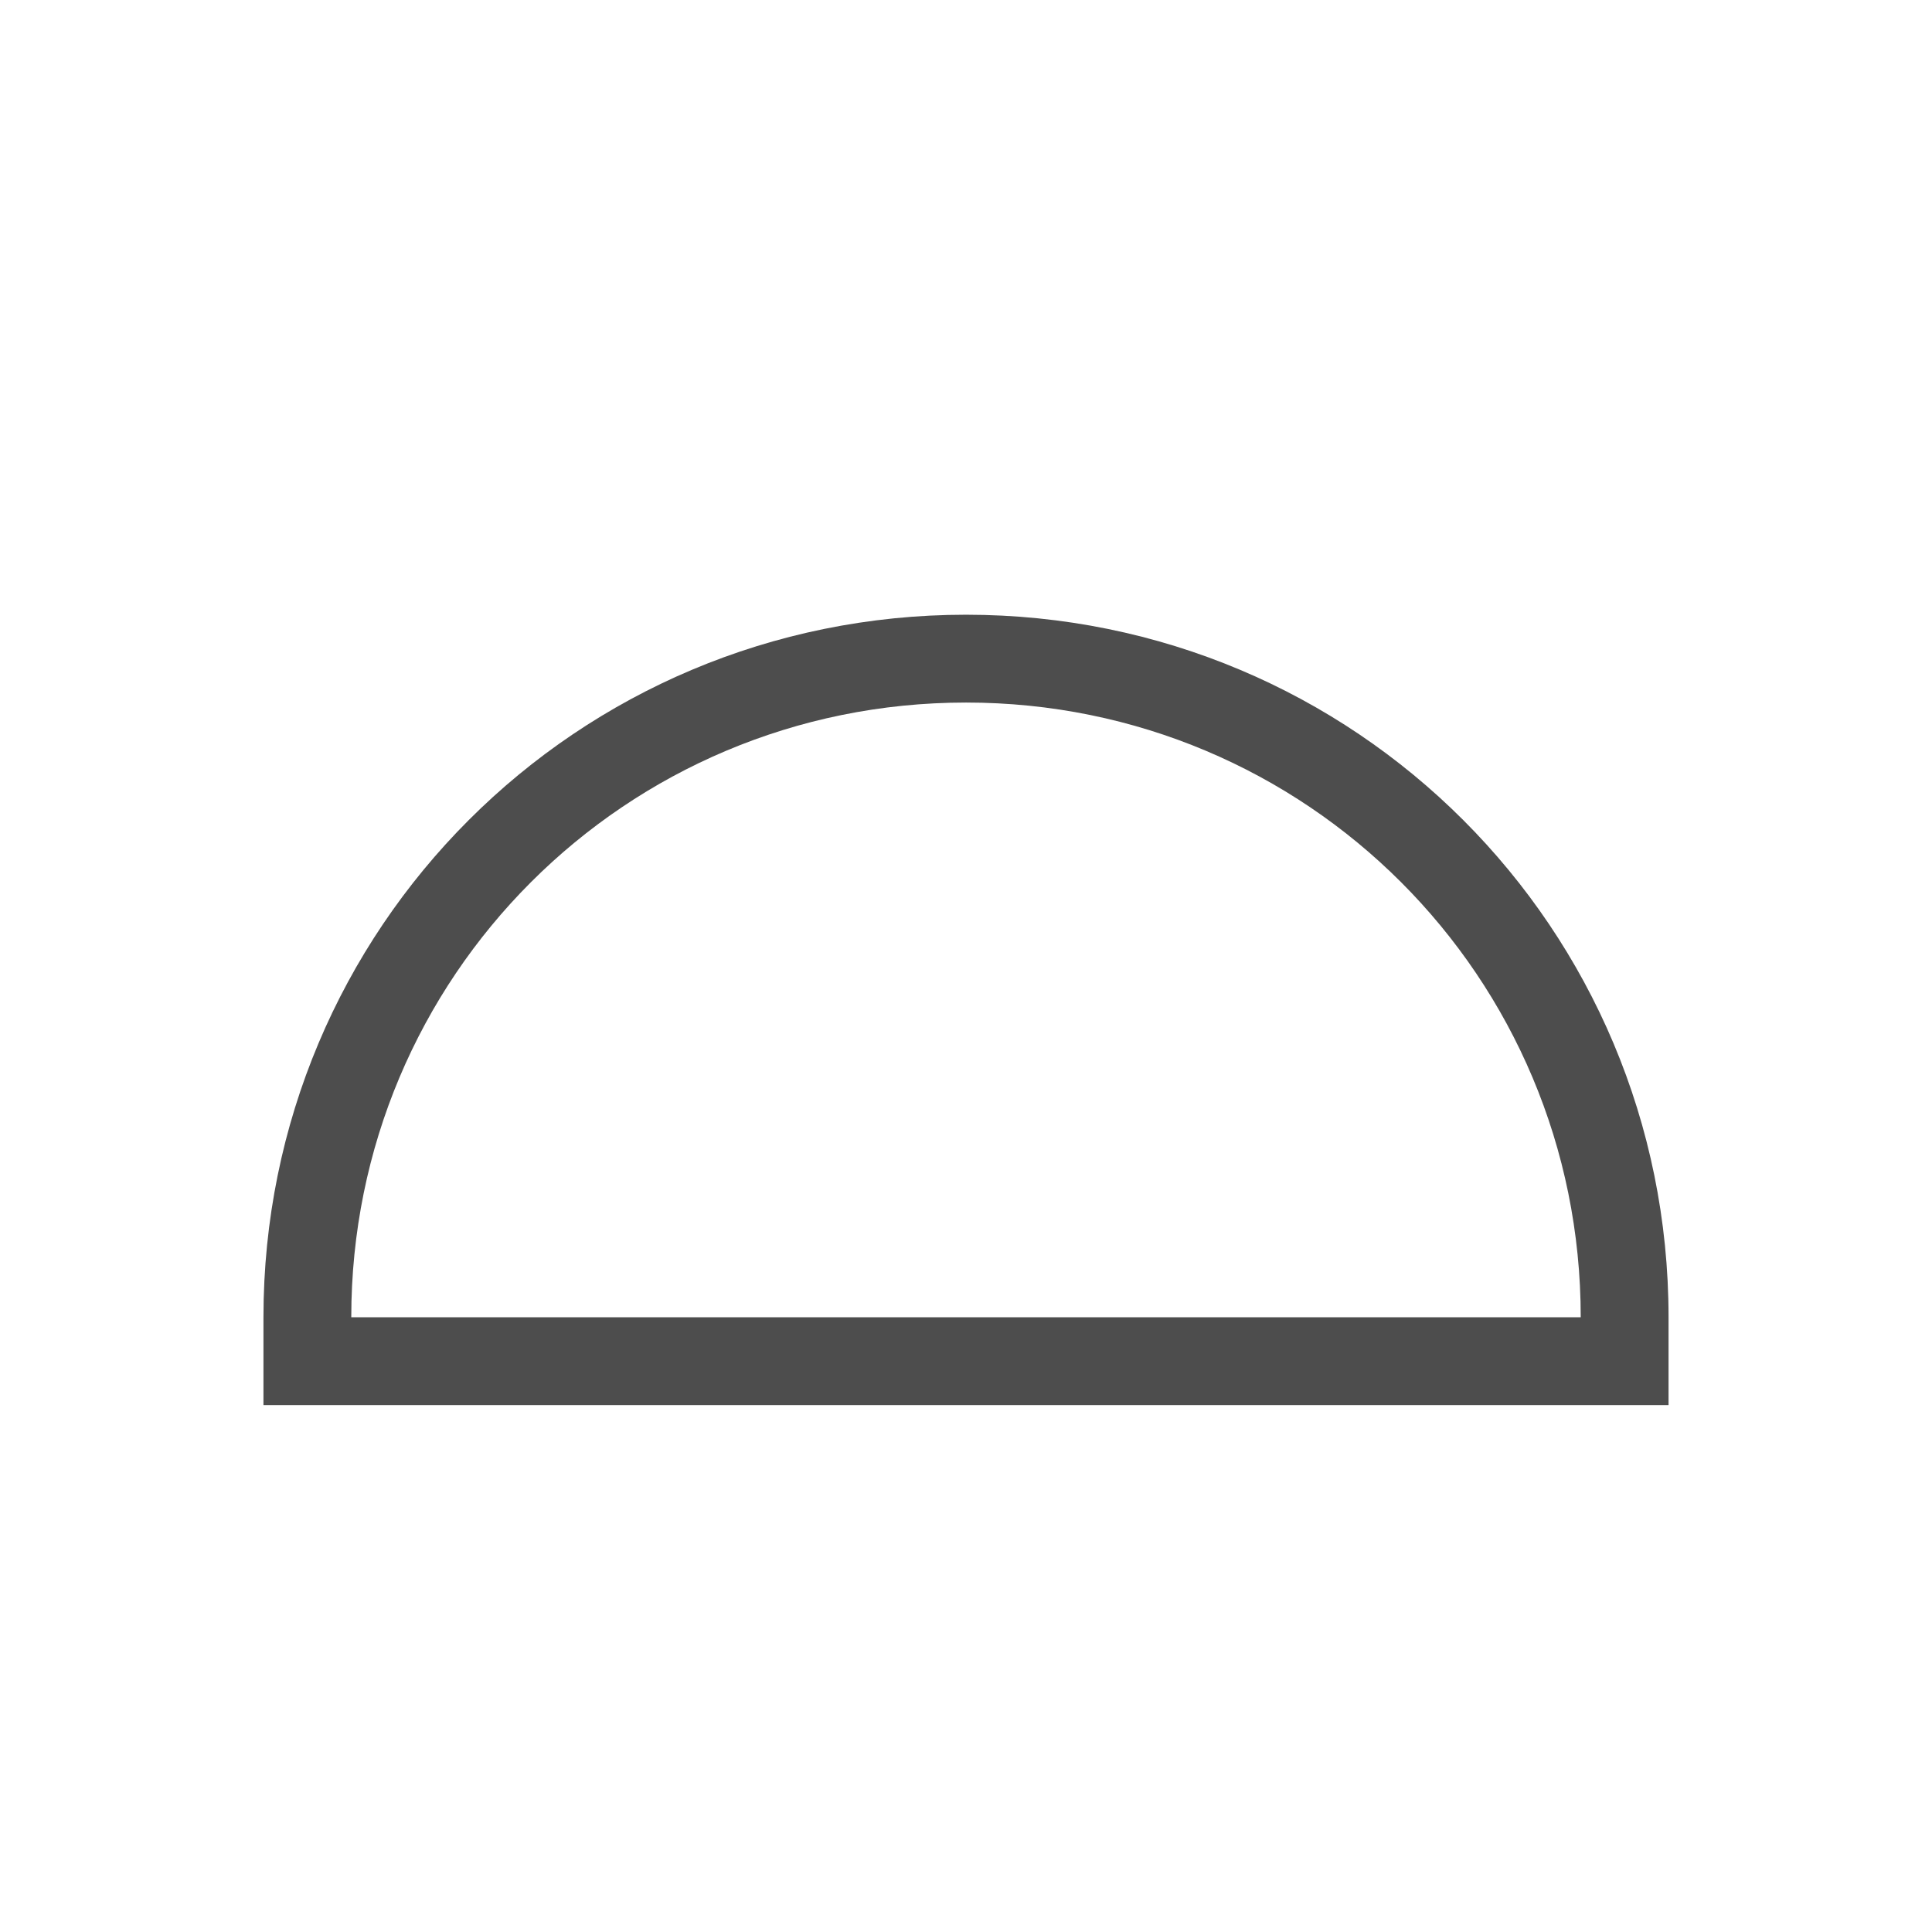 <svg xmlns="http://www.w3.org/2000/svg" viewBox="0 0 22 22" version="1.1" id="svg7" width="22" height="22"><defs id="defs3"><style id="current-color-scheme" type="text/css">.ColorScheme-Text{color:#4d4d4d}</style></defs><path class="ColorScheme-Text" d="M11 7c-4.432 0-8 3.568-8 8v1h16v-1c0-4.432-3.568-8-8-8zm0 1c3.878 0 7 3.122 7 7H4c0-3.878 3.122-7 7-7z" id="path5" color="#4d4d4d" fill="#4d4d4d"/></svg>